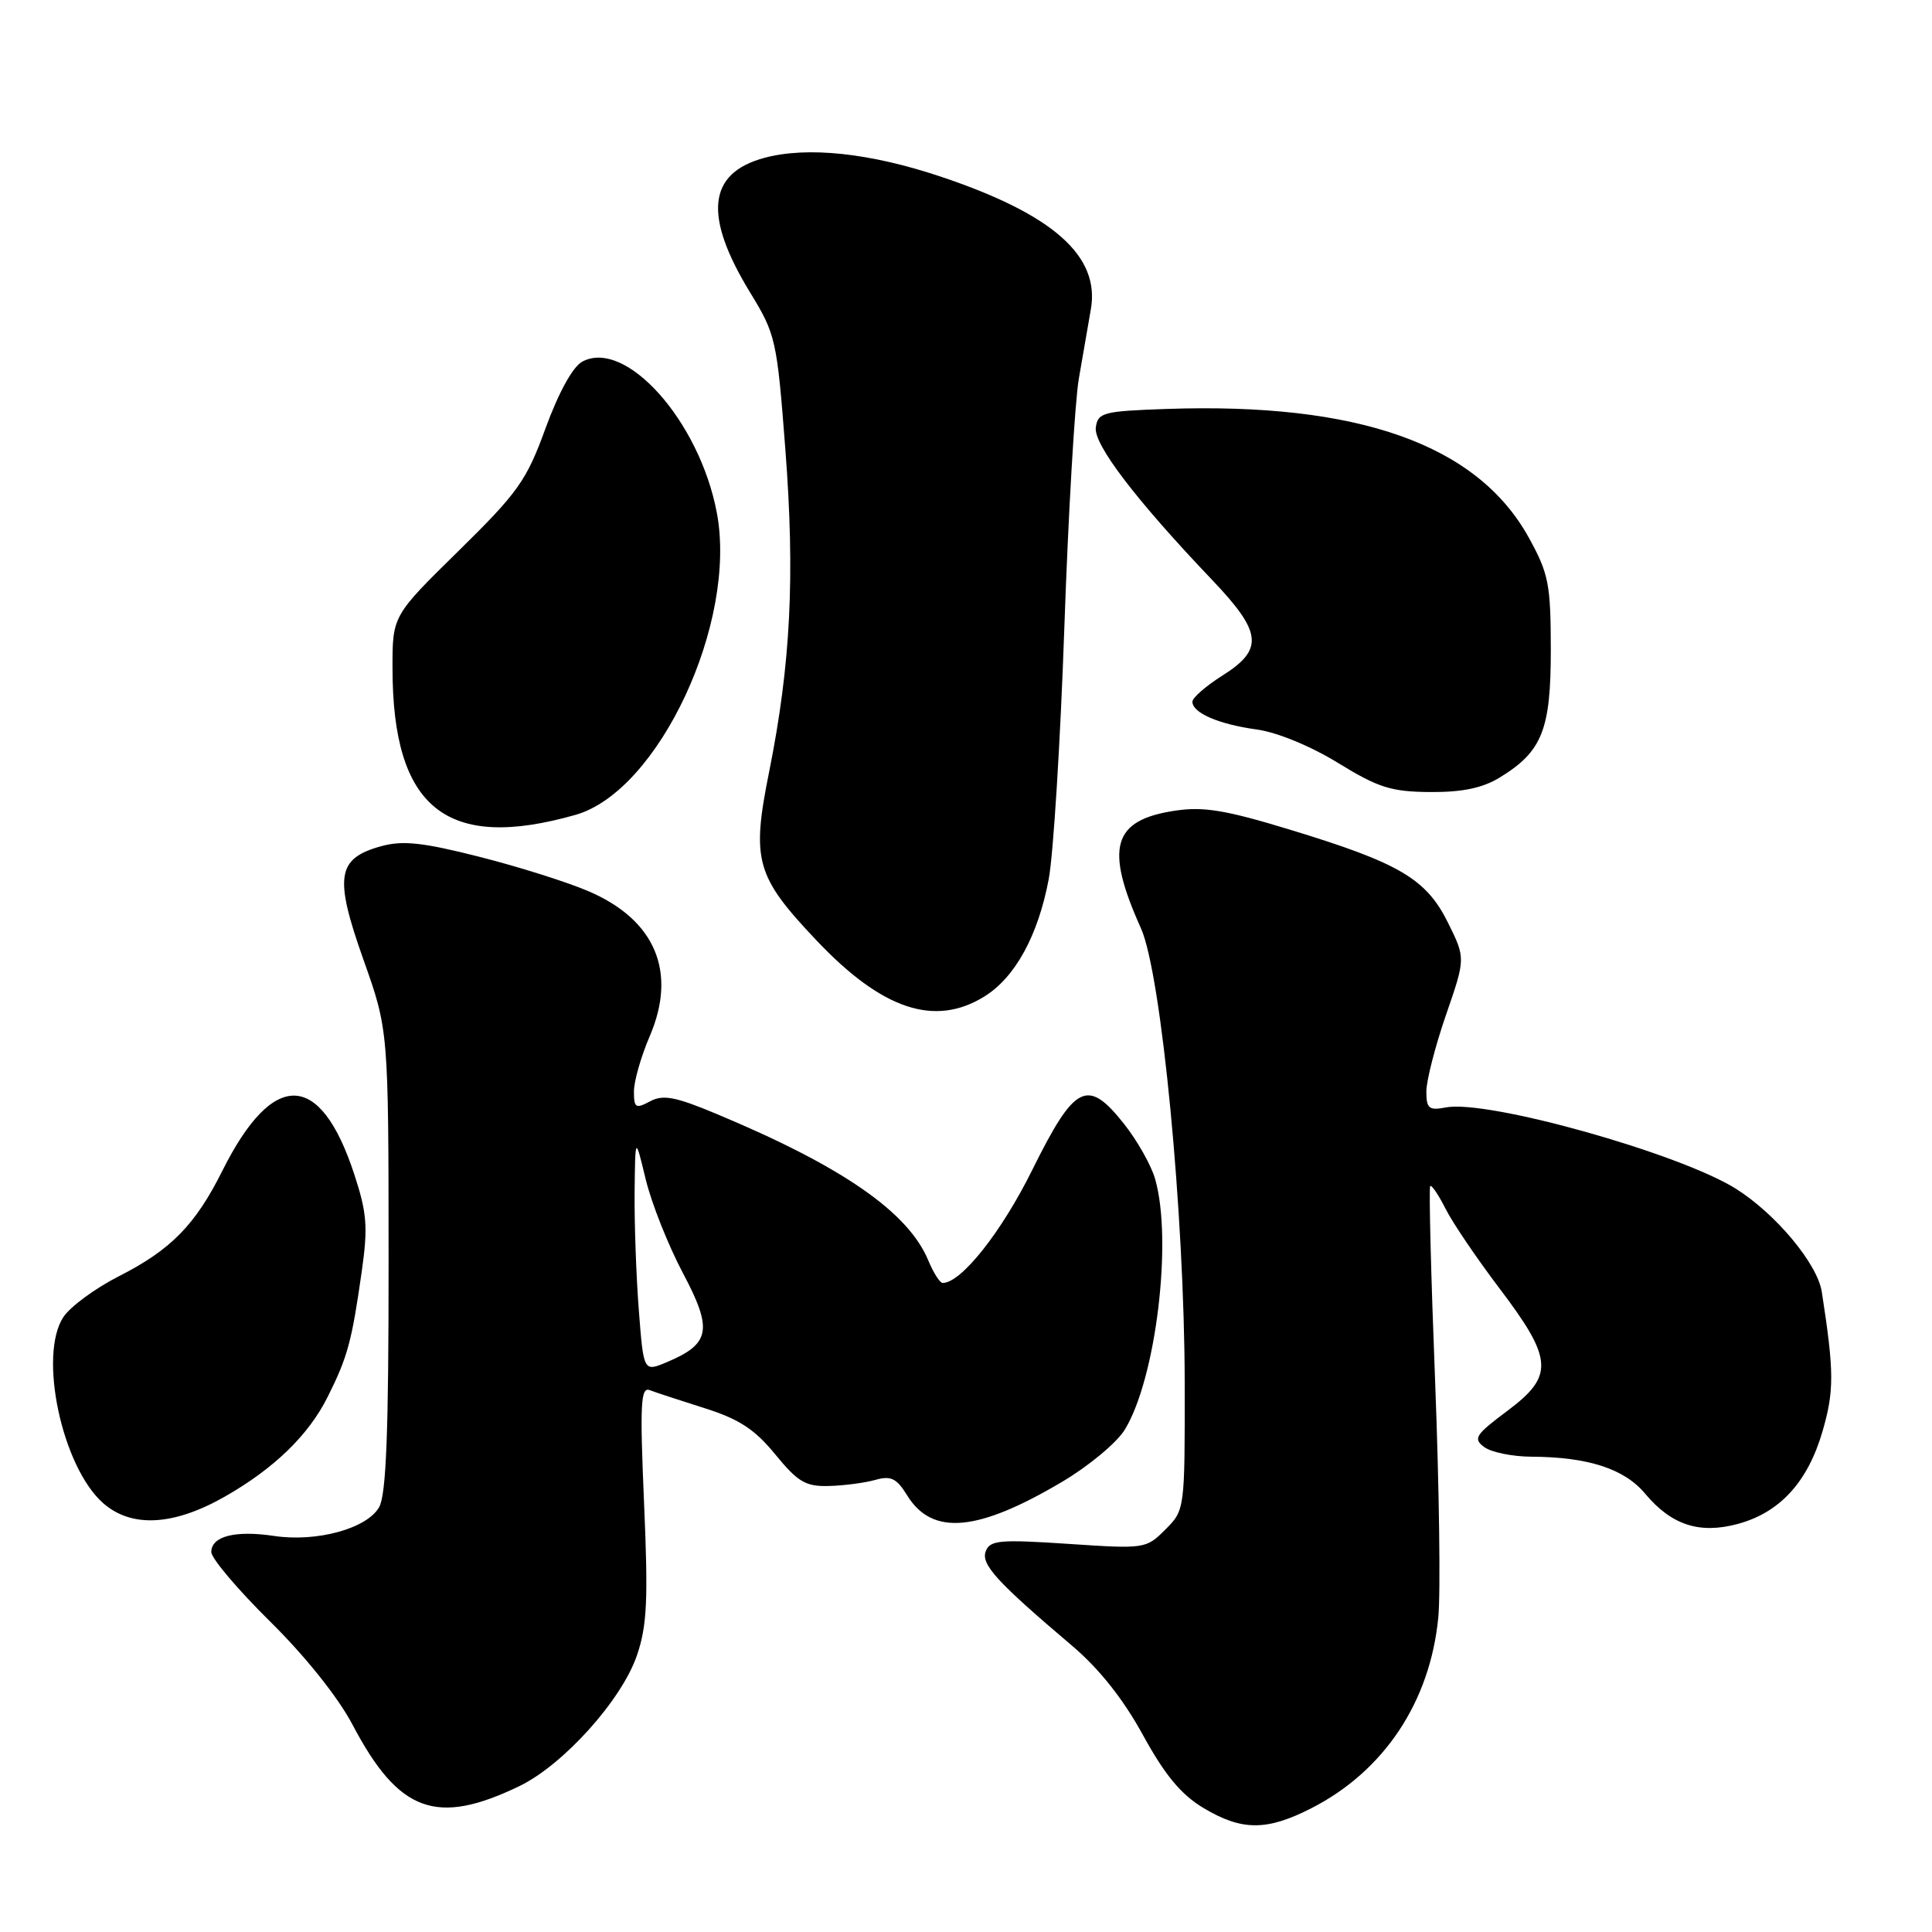 <?xml version="1.0" encoding="UTF-8" standalone="no"?>
<!DOCTYPE svg PUBLIC "-//W3C//DTD SVG 1.1//EN" "http://www.w3.org/Graphics/SVG/1.1/DTD/svg11.dtd" >
<svg xmlns="http://www.w3.org/2000/svg" xmlns:xlink="http://www.w3.org/1999/xlink" version="1.1" viewBox="0 0 256 256">
 <g >
 <path fill="currentColor"
d=" M 173.78 239.59 C 183.40 234.67 189.49 225.51 190.58 214.34 C 190.90 211.13 190.70 197.03 190.16 183.00 C 189.61 168.98 189.32 157.35 189.51 157.16 C 189.70 156.97 190.61 158.32 191.54 160.16 C 192.46 162.00 195.67 166.73 198.66 170.68 C 205.81 180.11 205.95 182.30 199.74 186.94 C 195.47 190.13 195.16 190.63 196.68 191.75 C 197.62 192.44 200.43 193.01 202.94 193.02 C 210.43 193.06 215.24 194.62 217.98 197.91 C 221.47 202.08 225.18 203.30 230.26 201.93 C 235.83 200.43 239.54 196.38 241.49 189.67 C 243.05 184.31 243.04 181.78 241.40 171.19 C 240.82 167.45 235.32 160.86 230.01 157.51 C 222.53 152.82 197.10 145.68 191.60 146.74 C 189.34 147.17 189.00 146.89 189.00 144.63 C 189.00 143.19 190.17 138.63 191.60 134.49 C 194.20 126.97 194.20 126.97 191.85 122.23 C 188.97 116.44 185.42 114.35 170.94 109.94 C 162.42 107.34 159.47 106.85 155.70 107.42 C 147.42 108.66 146.36 112.28 151.18 123.00 C 153.89 129.03 156.95 160.82 156.98 183.30 C 157.00 200.04 156.99 200.10 154.41 202.68 C 151.86 205.23 151.69 205.25 141.54 204.57 C 132.50 203.97 131.18 204.08 130.62 205.54 C 129.95 207.28 132.07 209.60 142.08 218.09 C 145.65 221.12 148.85 225.15 151.45 229.91 C 154.36 235.21 156.49 237.78 159.45 239.56 C 164.56 242.62 167.85 242.62 173.78 239.59 Z  M 68.86 236.65 C 74.67 233.83 82.39 225.24 84.40 219.34 C 85.74 215.41 85.90 212.01 85.34 199.14 C 84.78 186.03 84.89 183.74 86.09 184.20 C 86.86 184.50 90.14 185.57 93.36 186.59 C 97.92 188.03 100.00 189.38 102.73 192.72 C 105.74 196.39 106.75 196.99 109.87 196.90 C 111.87 196.85 114.62 196.48 116.00 196.09 C 118.05 195.51 118.81 195.88 120.22 198.17 C 123.54 203.53 129.55 202.99 140.80 196.31 C 144.27 194.25 147.96 191.18 149.02 189.47 C 153.16 182.77 155.40 164.36 153.06 156.22 C 152.55 154.42 150.69 151.13 148.94 148.92 C 144.09 142.80 142.43 143.63 136.79 155.00 C 132.72 163.24 127.36 170.00 124.91 170.00 C 124.54 170.00 123.69 168.66 123.01 167.03 C 120.35 160.60 111.58 154.54 94.87 147.57 C 89.46 145.31 87.85 145.01 86.12 145.94 C 84.23 146.95 84.00 146.81 84.00 144.62 C 84.00 143.27 84.94 139.99 86.08 137.33 C 89.75 128.81 86.85 121.90 78.00 118.10 C 75.22 116.90 68.70 114.84 63.52 113.53 C 56.00 111.62 53.36 111.34 50.49 112.13 C 44.64 113.75 44.26 116.16 48.14 127.11 C 51.48 136.50 51.48 136.50 51.49 167.00 C 51.50 189.80 51.18 198.06 50.23 199.72 C 48.61 202.55 41.96 204.37 36.31 203.52 C 31.16 202.75 28.00 203.56 28.00 205.65 C 28.00 206.49 31.50 210.62 35.77 214.84 C 40.45 219.45 44.79 224.89 46.70 228.51 C 52.83 240.16 57.82 241.99 68.86 236.65 Z  M 29.79 198.31 C 36.32 194.59 40.89 190.16 43.42 185.09 C 46.07 179.79 46.61 177.78 47.94 168.43 C 48.77 162.57 48.62 160.71 46.94 155.59 C 42.44 141.87 36.19 141.70 29.47 155.12 C 25.89 162.30 22.64 165.61 15.77 169.10 C 12.62 170.70 9.30 173.14 8.39 174.53 C 5.07 179.60 8.21 194.33 13.64 199.15 C 17.40 202.48 22.98 202.19 29.79 198.31 Z  M 130.42 132.05 C 134.51 129.52 137.54 124.00 138.96 116.50 C 139.58 113.20 140.51 98.20 141.03 83.18 C 141.55 68.15 142.42 53.30 142.95 50.18 C 143.49 47.05 144.20 42.92 144.54 41.00 C 145.79 33.93 139.55 28.40 124.70 23.42 C 115.29 20.26 106.98 19.38 101.27 20.92 C 93.77 22.95 93.18 28.58 99.39 38.75 C 102.79 44.31 102.95 45.01 104.06 59.50 C 105.36 76.40 104.77 88.00 101.92 102.24 C 99.55 114.03 100.13 116.09 108.19 124.61 C 116.87 133.78 123.84 136.12 130.42 132.05 Z  M 76.27 107.97 C 87.28 104.83 97.74 82.45 94.98 67.92 C 92.68 55.78 82.91 44.83 77.15 47.92 C 75.90 48.59 74.03 51.99 72.30 56.71 C 69.77 63.68 68.66 65.24 60.75 73.01 C 52.00 81.60 52.00 81.60 52.01 88.55 C 52.02 107.12 59.17 112.84 76.27 107.97 Z  M 198.70 103.04 C 204.35 99.59 205.50 96.72 205.49 86.04 C 205.48 77.40 205.20 76.00 202.58 71.25 C 195.76 58.89 180.01 53.30 154.50 54.19 C 146.19 54.48 145.48 54.66 145.20 56.63 C 144.88 58.86 150.50 66.23 160.63 76.86 C 167.23 83.79 167.48 86.04 162.00 89.50 C 159.80 90.89 158.00 92.45 158.00 92.98 C 158.00 94.46 161.48 95.97 166.52 96.66 C 169.22 97.03 173.67 98.86 177.31 101.10 C 182.63 104.37 184.34 104.91 189.50 104.95 C 193.75 104.98 196.43 104.42 198.70 103.04 Z  M 84.65 173.64 C 84.30 169.16 84.05 162.12 84.09 158.00 C 84.17 150.50 84.17 150.50 85.56 156.27 C 86.33 159.44 88.55 165.03 90.49 168.69 C 94.47 176.19 94.13 178.06 88.37 180.49 C 85.28 181.79 85.28 181.79 84.65 173.64 Z "/>
</g>
</svg>
